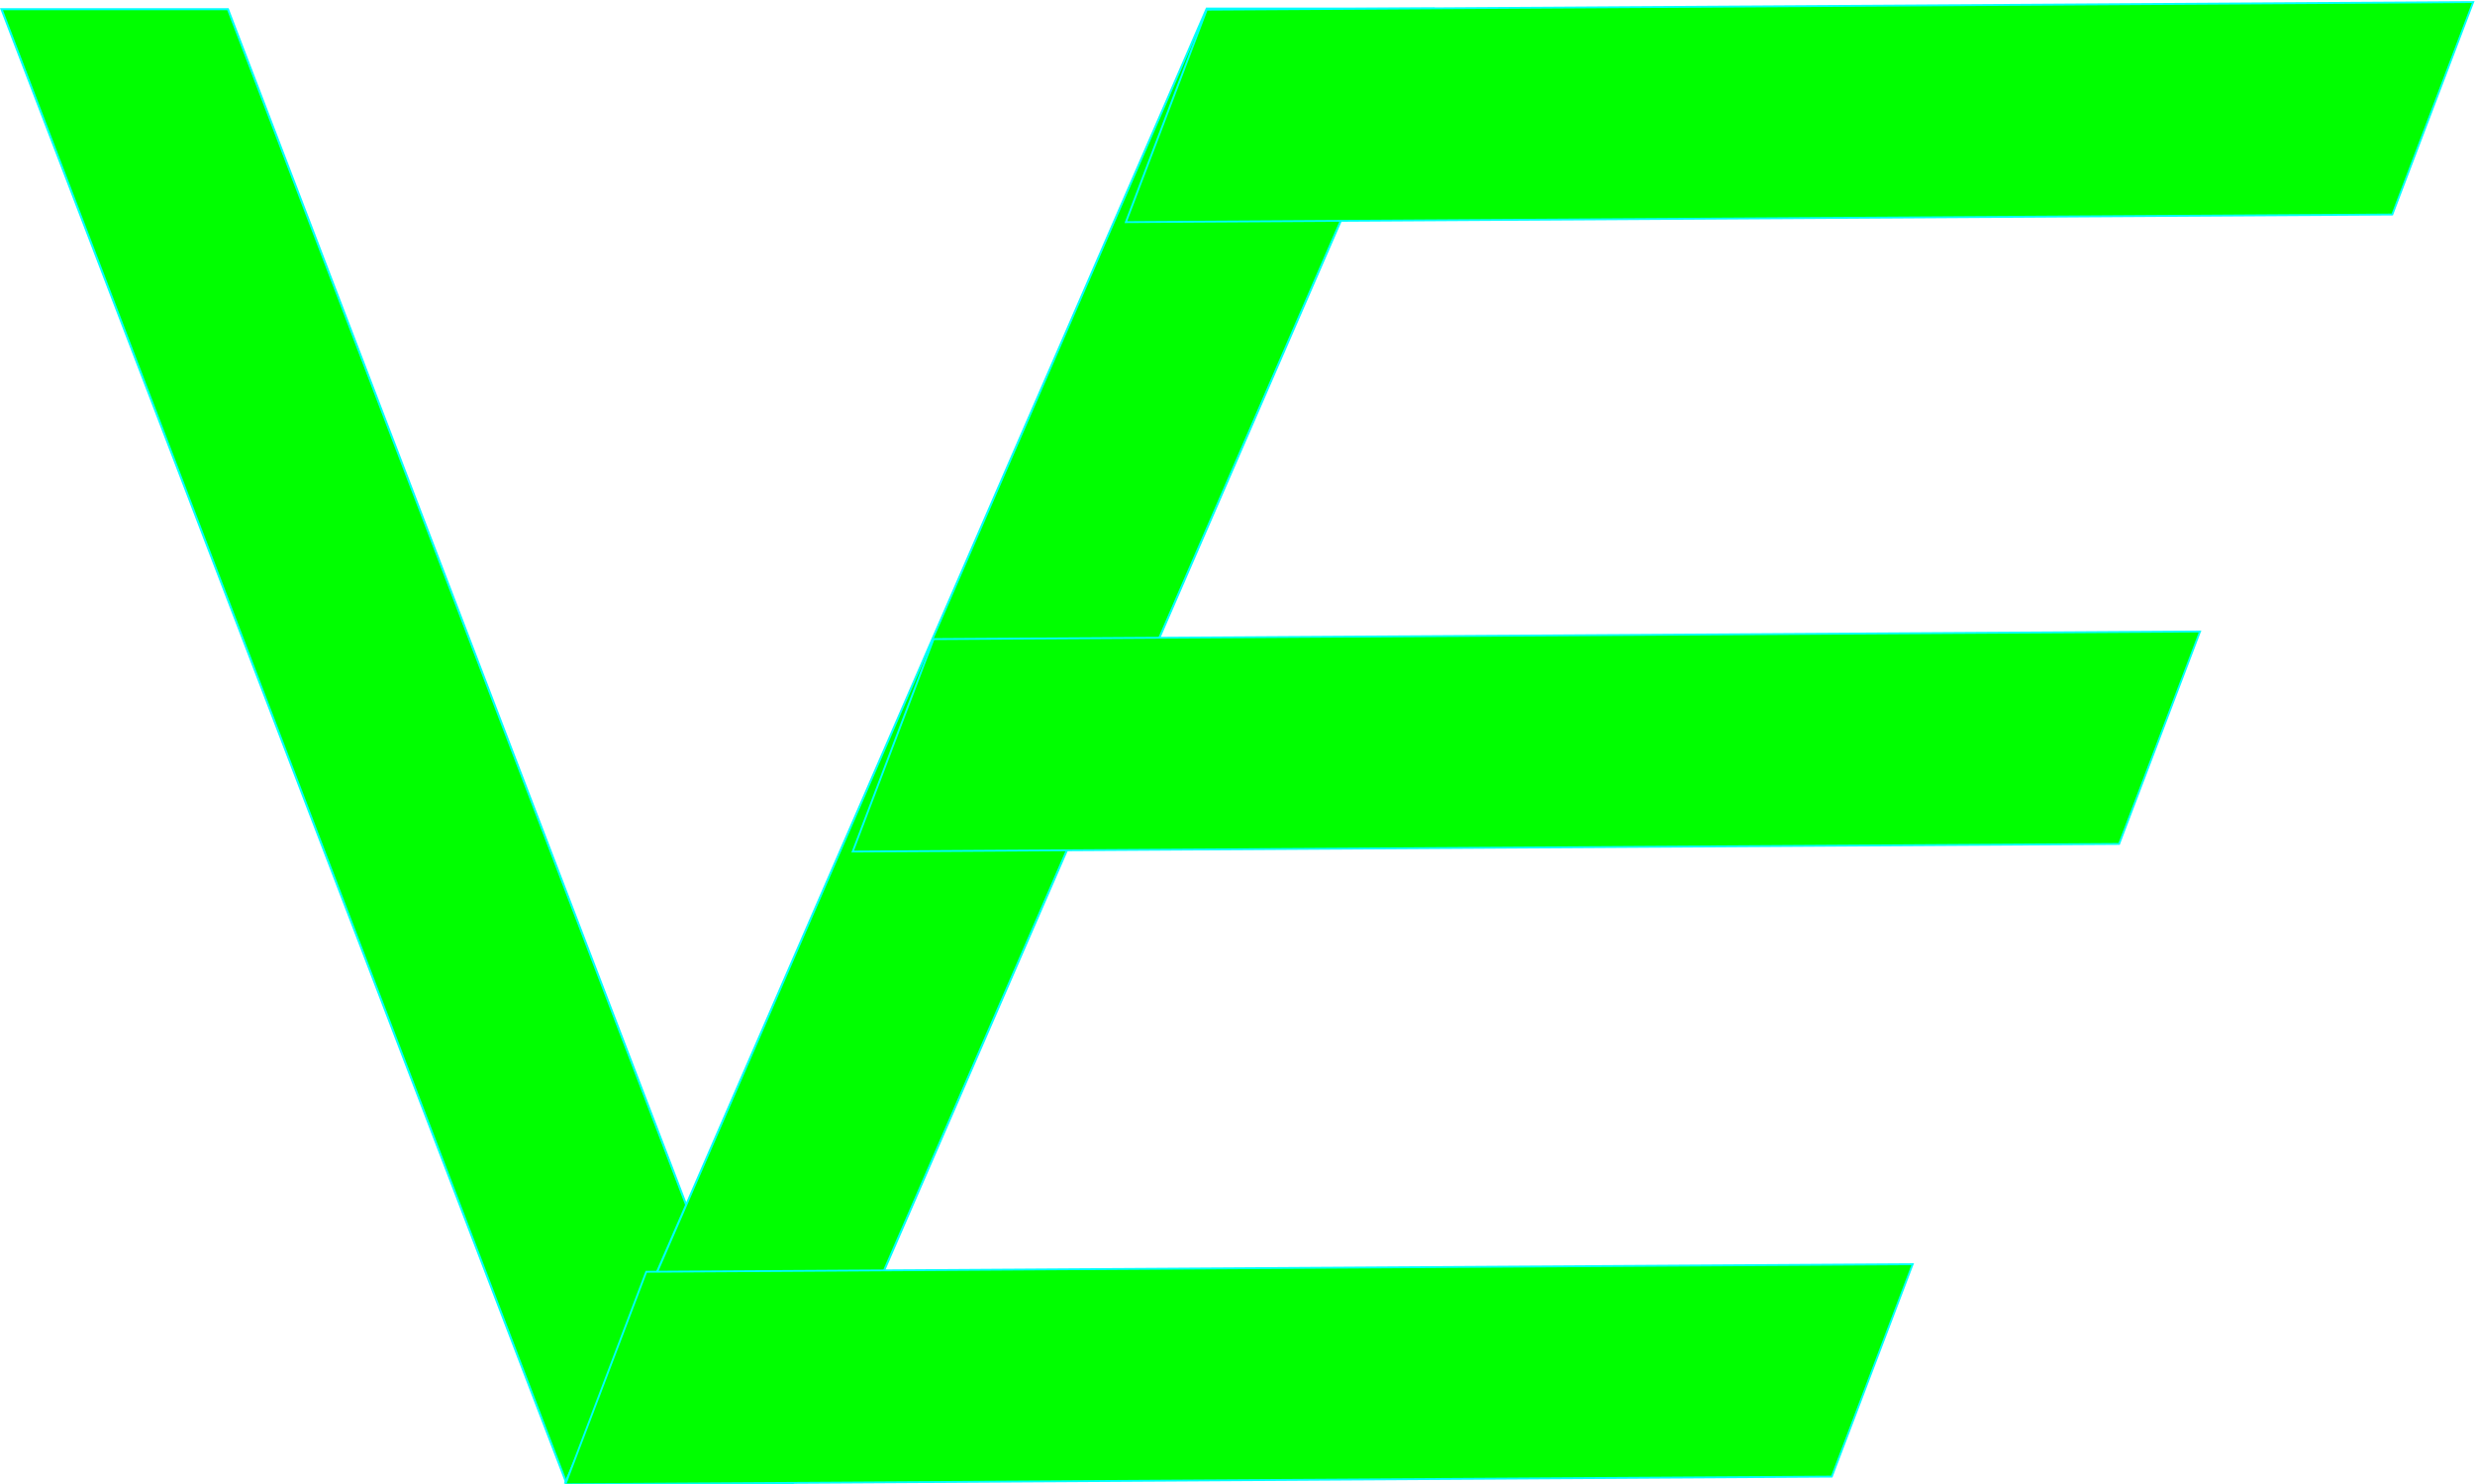 <?xml version="1.0" encoding="UTF-8"?>
<!-- Created with Inkscape (http://www.inkscape.org/) -->
<svg width="204.15mm" height="122.4mm" version="1.1" viewBox="0 0 204.15 122.4" xmlns="http://www.w3.org/2000/svg" xmlns:cc="http://creativecommons.org/ns#" xmlns:dc="http://purl.org/dc/elements/1.1/" xmlns:rdf="http://www.w3.org/1999/02/22-rdf-syntax-ns#">
 <g transform="translate(-1.402 -97.749)" fill="#0f0" stroke="#0ff">
  <rect transform="matrix(1 0 .358 .934 0 0)" x="-36.23" y="105.47" width="18.674" height="130.22" stroke-width=".185"/>
  <rect transform="matrix(1 0 -.399 .917 0 0)" x="143.78" y="107.37" width="18.674" height="132.57" stroke-width=".187"/>
  <g stroke-width=".166">
   <rect transform="matrix(.356 -.935 1 -.006 0 0)" x="-125.03" y="138.78" width="18.741" height="104.46"/>
   <rect transform="matrix(.356 -.935 1 -.006 0 0)" x="-236.33" y="132.17" width="18.741" height="104.46"/>
   <rect transform="matrix(.356 -.935 1 -.006 0 0)" x="-180.54" y="136.01" width="18.741" height="104.46"/>
  </g>
 </g>
</svg>
